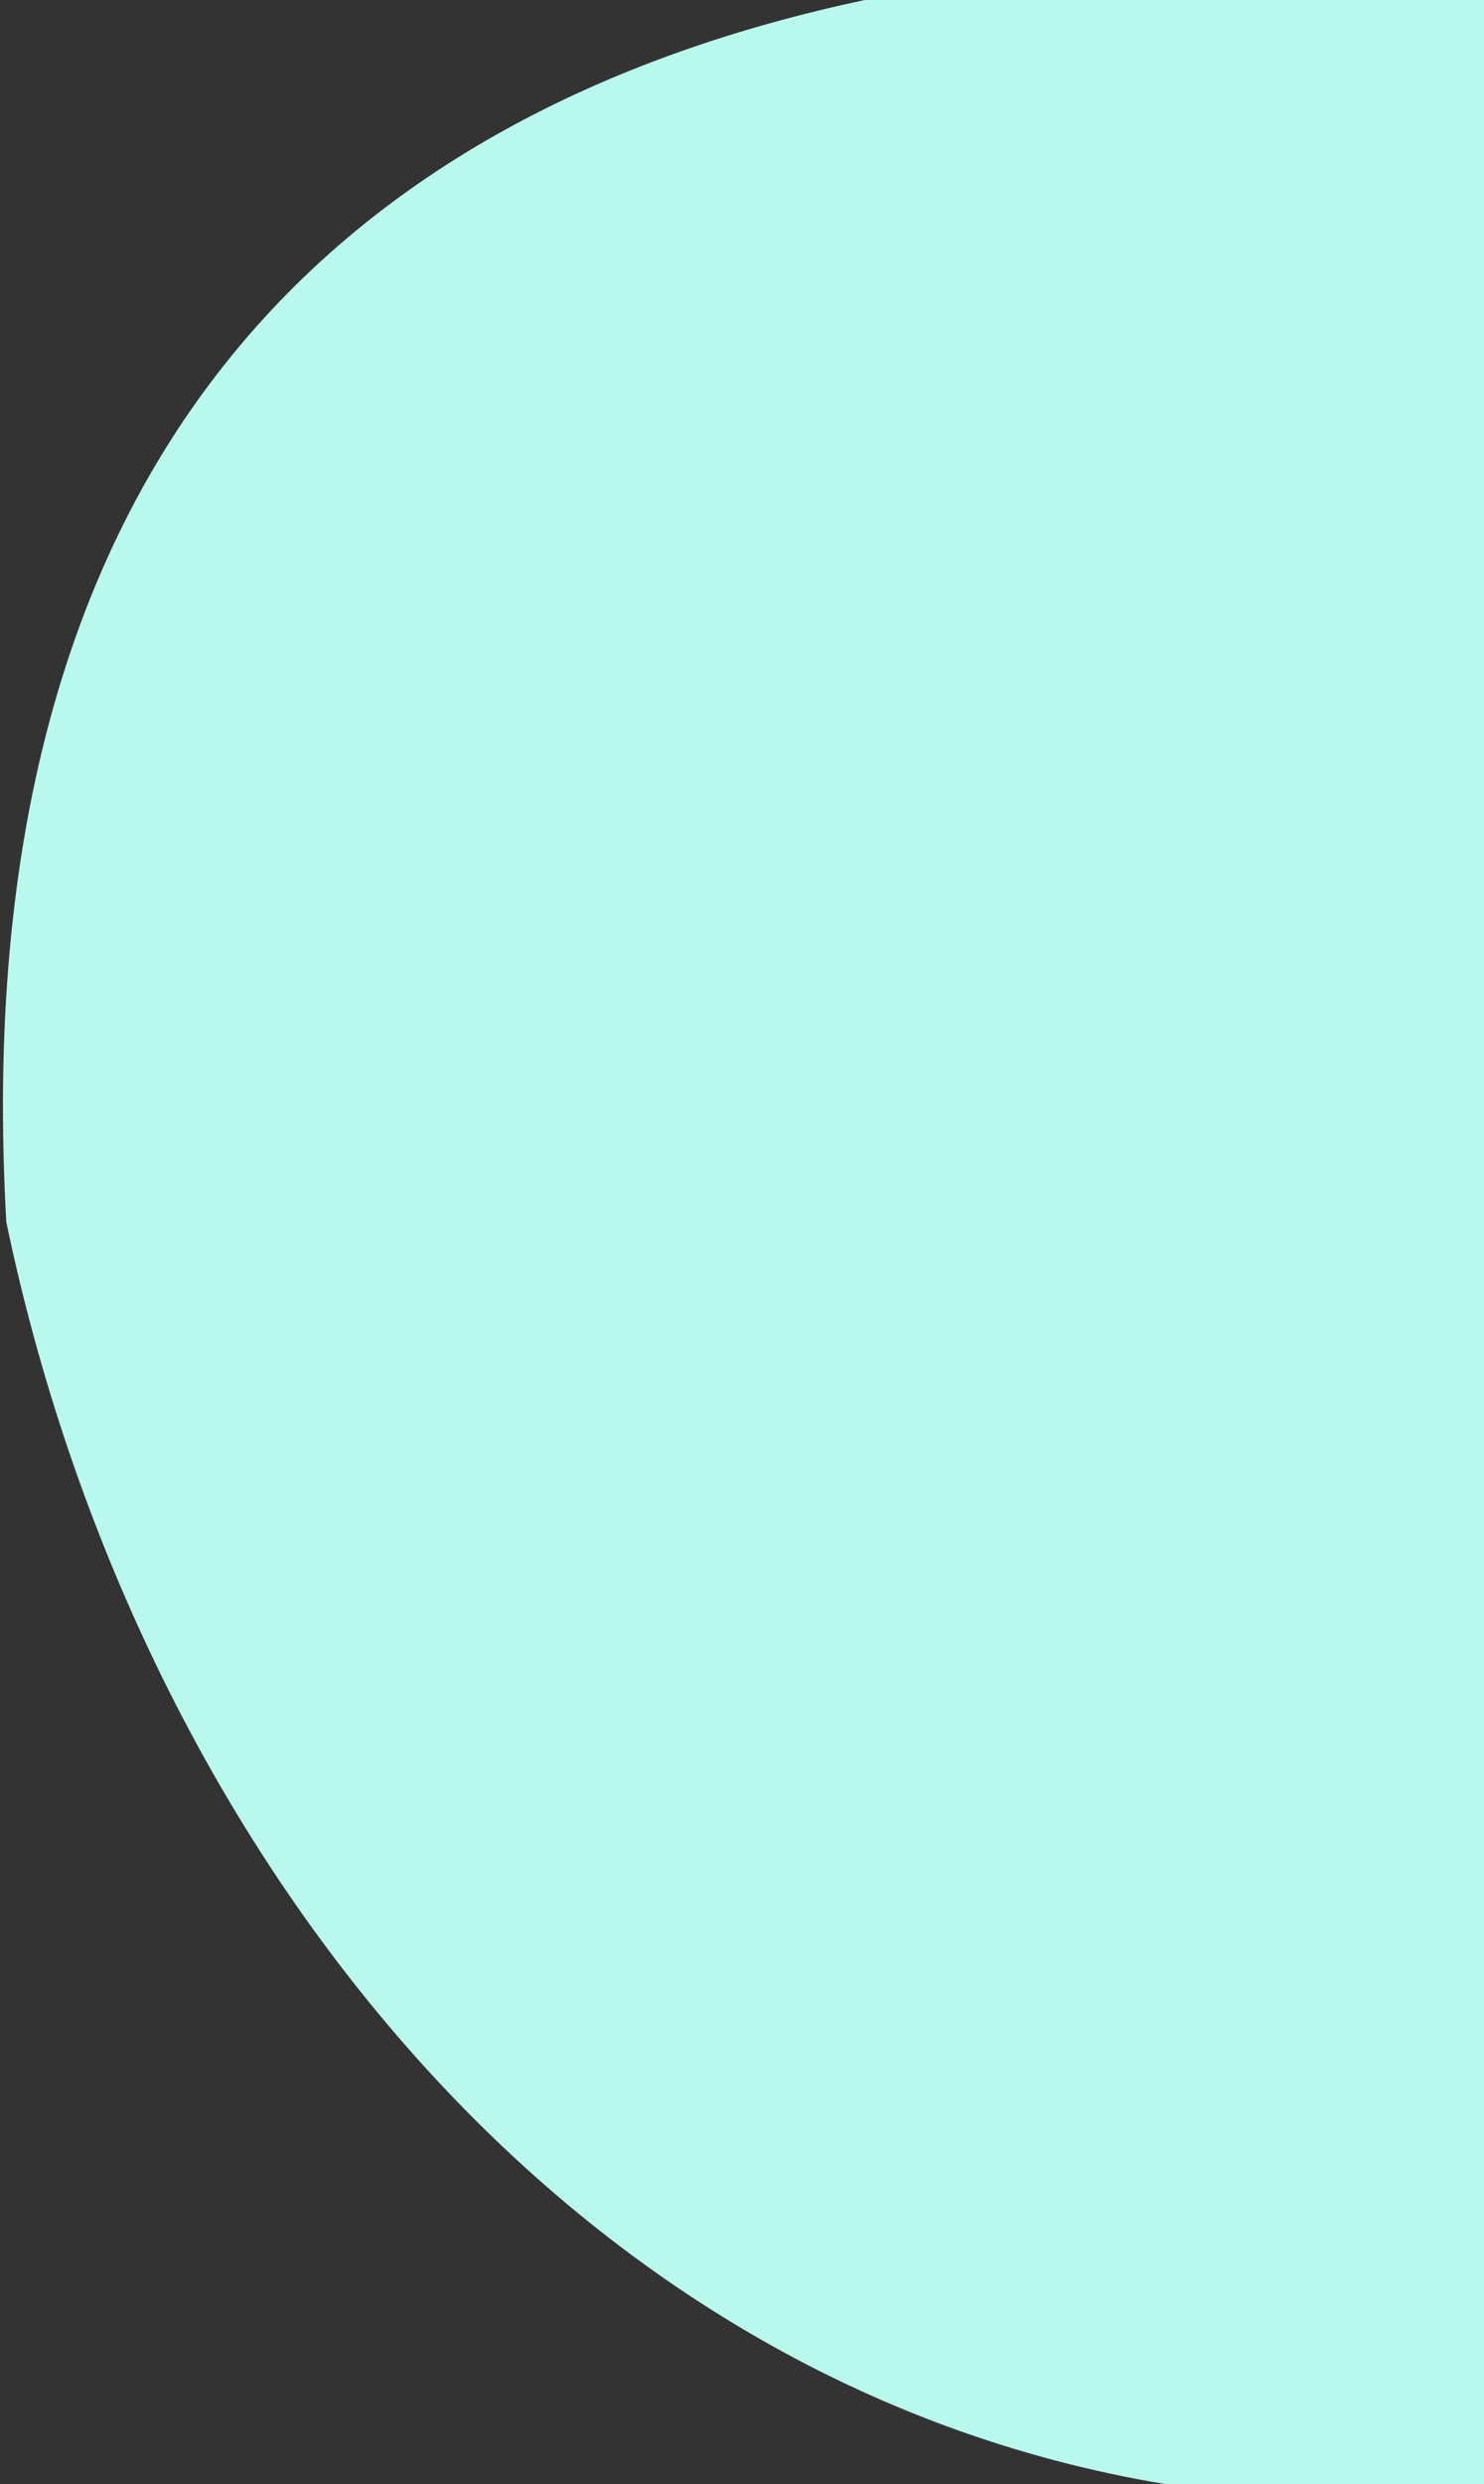 <svg width="318" height="532" viewBox="0 0 318 532" fill="none" xmlns="http://www.w3.org/2000/svg">
<rect x="0" y="0" width="318" height="532" fill="#333333" stroke="none"/>
<path fill-rule="evenodd" clip-rule="evenodd" d="M185.328 0L318 0V532H249.861C119.906 510.485 29.001 394.082 1.354 261.735C-8.002 96.604 74.746 23.483 185.328 0Z" fill="#B9F9ED"/>
</svg>
